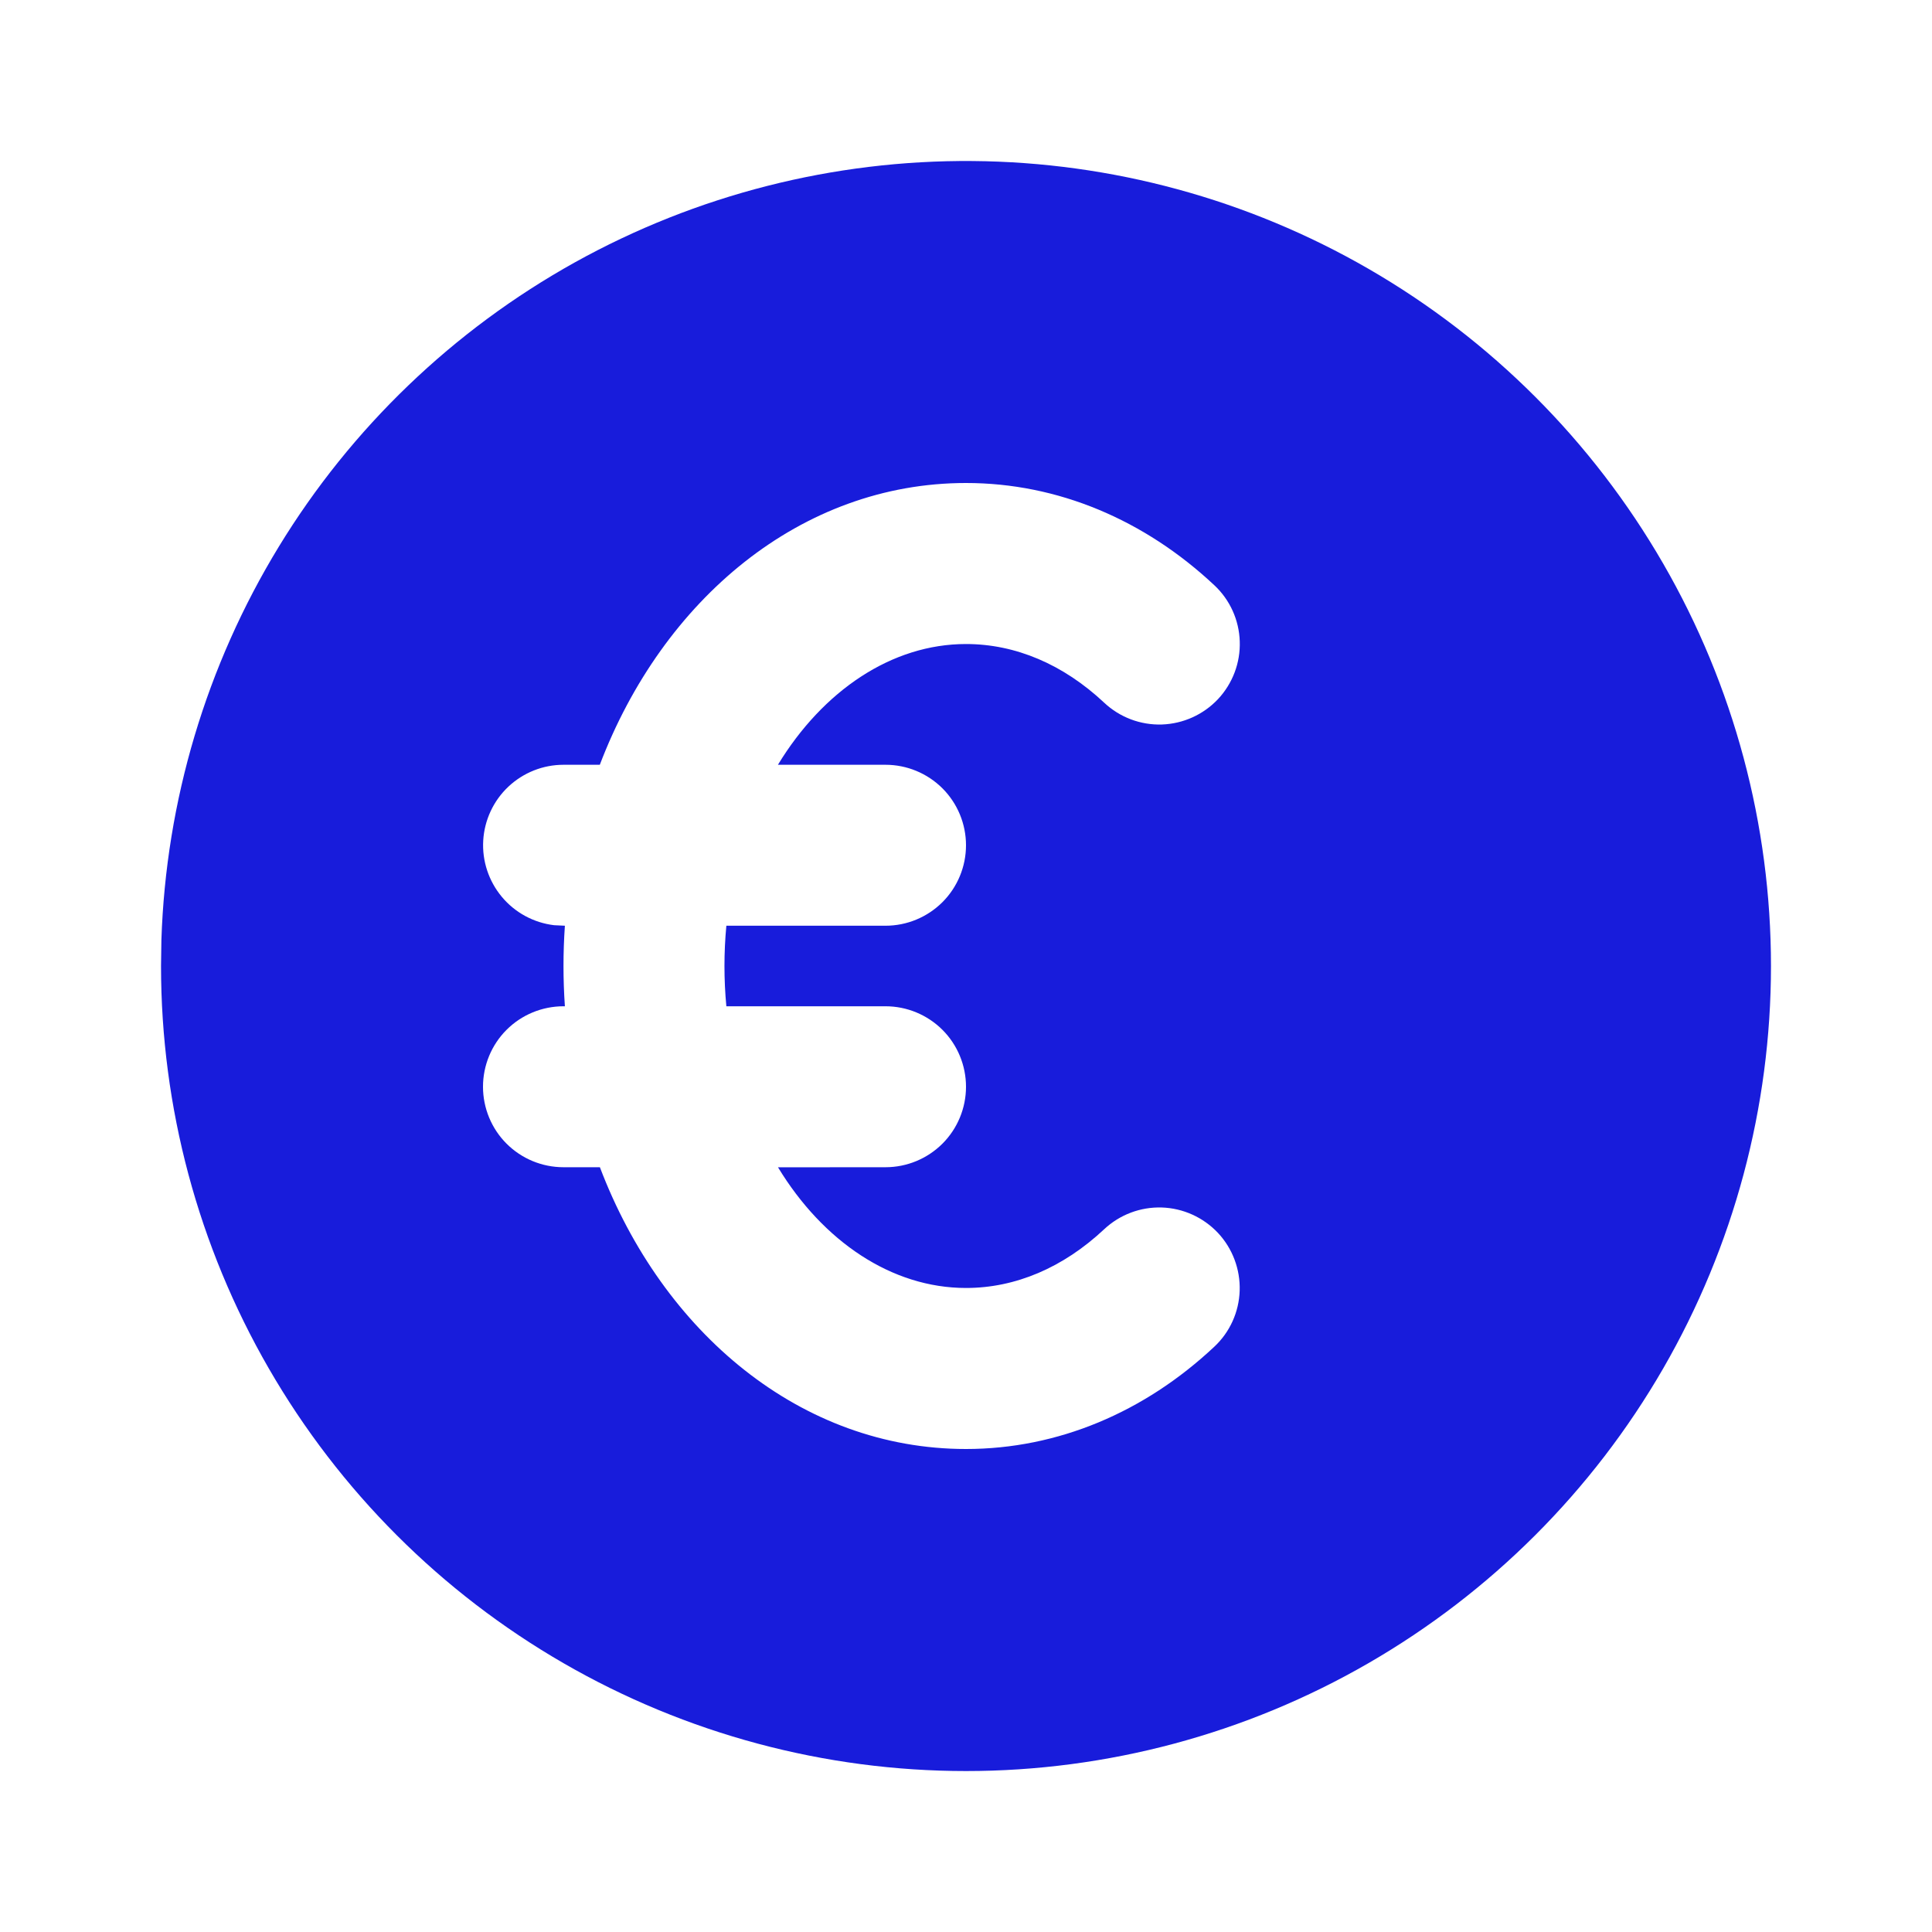 <svg width="26" height="26" viewBox="0 0 26 26" fill="none" xmlns="http://www.w3.org/2000/svg">
<g clip-path="url(#clip0_235_7854)">
<path d="M18.417 3.618C20.064 4.569 21.431 5.937 22.382 7.584C23.333 9.23 23.833 11.099 23.833 13C23.833 14.902 23.333 16.77 22.382 18.417C21.431 20.064 20.063 21.431 18.416 22.382C16.77 23.333 14.901 23.834 13 23.834C11.098 23.834 9.23 23.333 7.583 22.382C5.936 21.431 4.569 20.064 3.618 18.417C2.667 16.77 2.167 14.902 2.167 13L2.172 12.649C2.233 10.778 2.777 8.955 3.752 7.357C4.727 5.759 6.1 4.441 7.736 3.531C9.372 2.622 11.216 2.152 13.088 2.167C14.96 2.182 16.796 2.682 18.417 3.618ZM13 6.5C10.777 6.5 8.918 8.07 8.072 10.292H7.583C7.307 10.292 7.042 10.398 6.841 10.587C6.64 10.777 6.519 11.036 6.503 11.312C6.487 11.587 6.577 11.858 6.754 12.07C6.931 12.282 7.182 12.418 7.457 12.451L7.602 12.458C7.577 12.819 7.577 13.181 7.602 13.542H7.583C7.296 13.542 7.02 13.656 6.817 13.859C6.614 14.062 6.5 14.338 6.5 14.625C6.5 14.912 6.614 15.188 6.817 15.391C7.02 15.594 7.296 15.708 7.583 15.708H8.073C8.918 17.932 10.777 19.5 13 19.5C14.236 19.5 15.402 19.005 16.341 18.124C16.551 17.928 16.674 17.656 16.683 17.369C16.692 17.081 16.587 16.802 16.391 16.592C16.194 16.383 15.922 16.259 15.635 16.25C15.348 16.241 15.069 16.346 14.859 16.543C14.307 17.06 13.665 17.333 13 17.333C12.001 17.333 11.076 16.707 10.47 15.709L11.917 15.708C12.204 15.708 12.479 15.594 12.683 15.391C12.886 15.188 13 14.912 13 14.625C13 14.338 12.886 14.062 12.683 13.859C12.479 13.656 12.204 13.542 11.917 13.542H9.775C9.741 13.181 9.741 12.819 9.775 12.458H11.917C12.204 12.458 12.479 12.344 12.683 12.141C12.886 11.938 13 11.662 13 11.375C13 11.088 12.886 10.812 12.683 10.609C12.479 10.406 12.204 10.292 11.917 10.292H10.469C11.076 9.294 12.001 8.667 13 8.667C13.666 8.667 14.309 8.94 14.86 9.457C15.07 9.654 15.349 9.759 15.636 9.75C15.924 9.74 16.195 9.617 16.392 9.408C16.588 9.198 16.694 8.919 16.684 8.631C16.675 8.344 16.552 8.072 16.342 7.876C15.403 6.996 14.237 6.5 13 6.5Z" fill="#181CDB"/>
</g>
<defs>
<clipPath id="clip0_235_7854">
<rect width="26" height="26" fill="white"/>
</clipPath>
</defs>
</svg>
